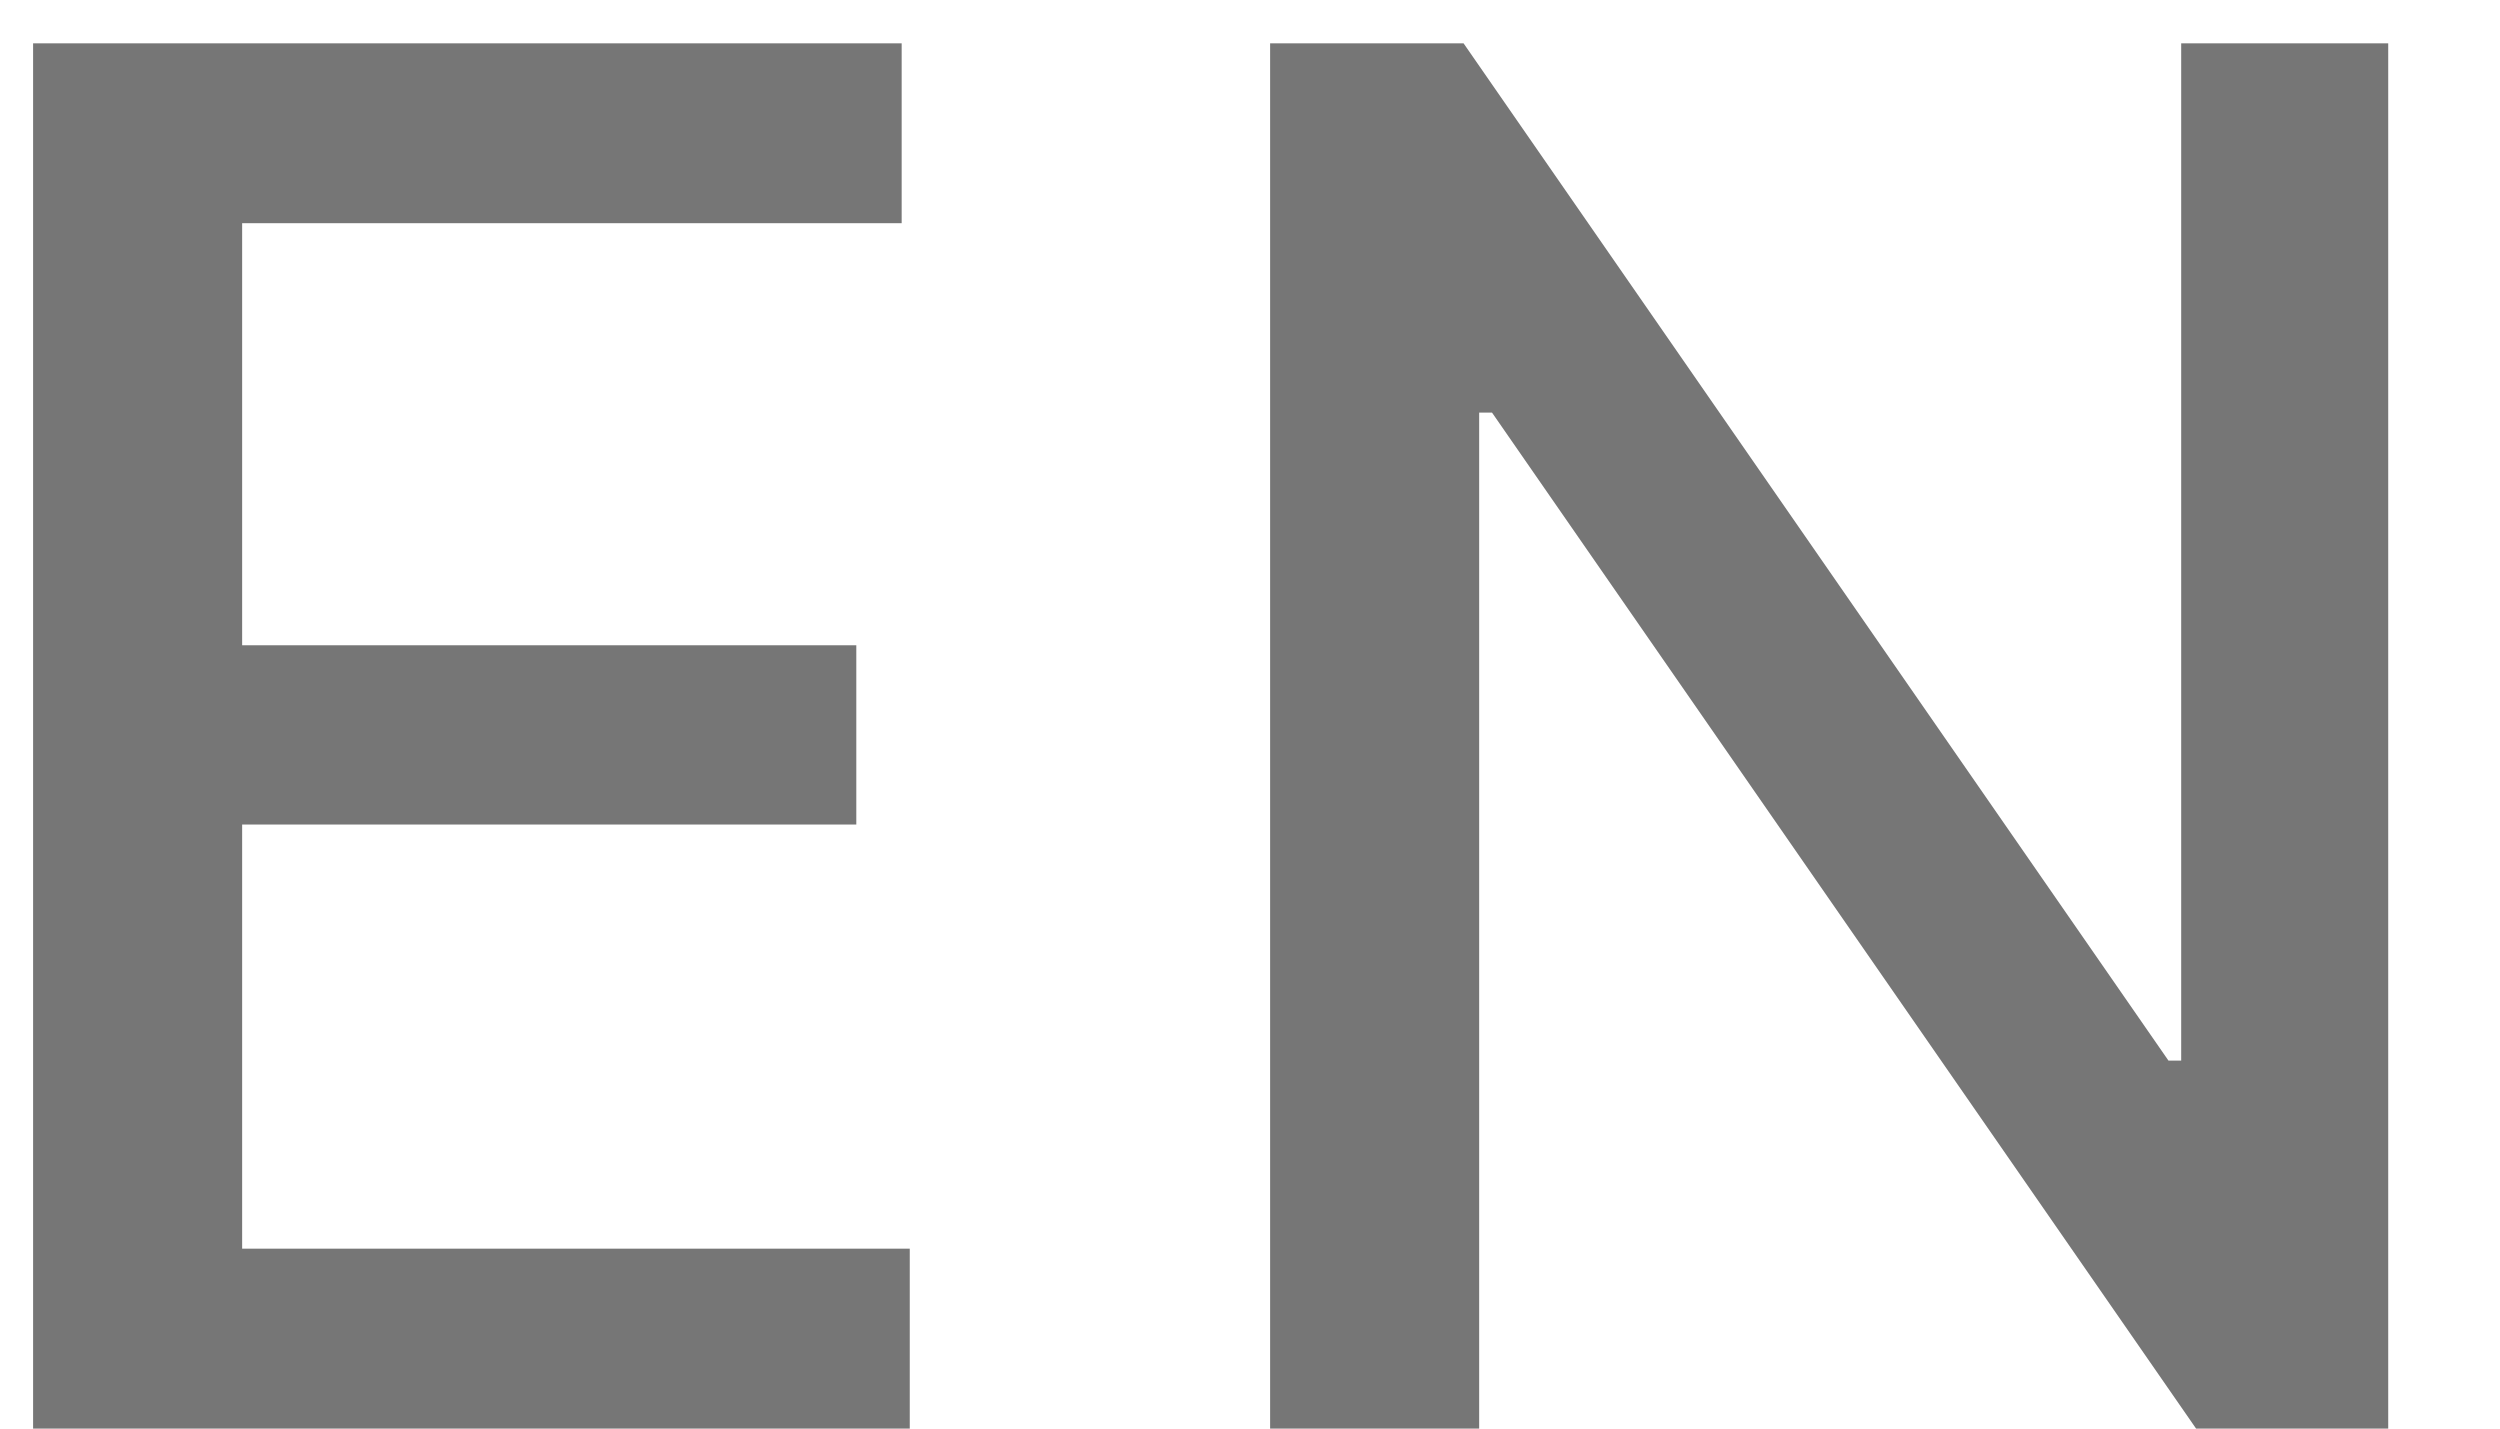 <svg width="21" height="12" viewBox="0 0 21 12" fill="none" xmlns="http://www.w3.org/2000/svg">
<path d="M0.278 12H7.642V10.489H2.034V6.926H7.193V5.42H2.034V1.875H7.574V0.364H0.278V12ZM20.061 0.364H18.322V8.909H18.215L12.294 0.364H10.669V12H12.425V3.466H12.533L18.447 12H20.061V0.364Z" fill="#767676"/>
</svg>
